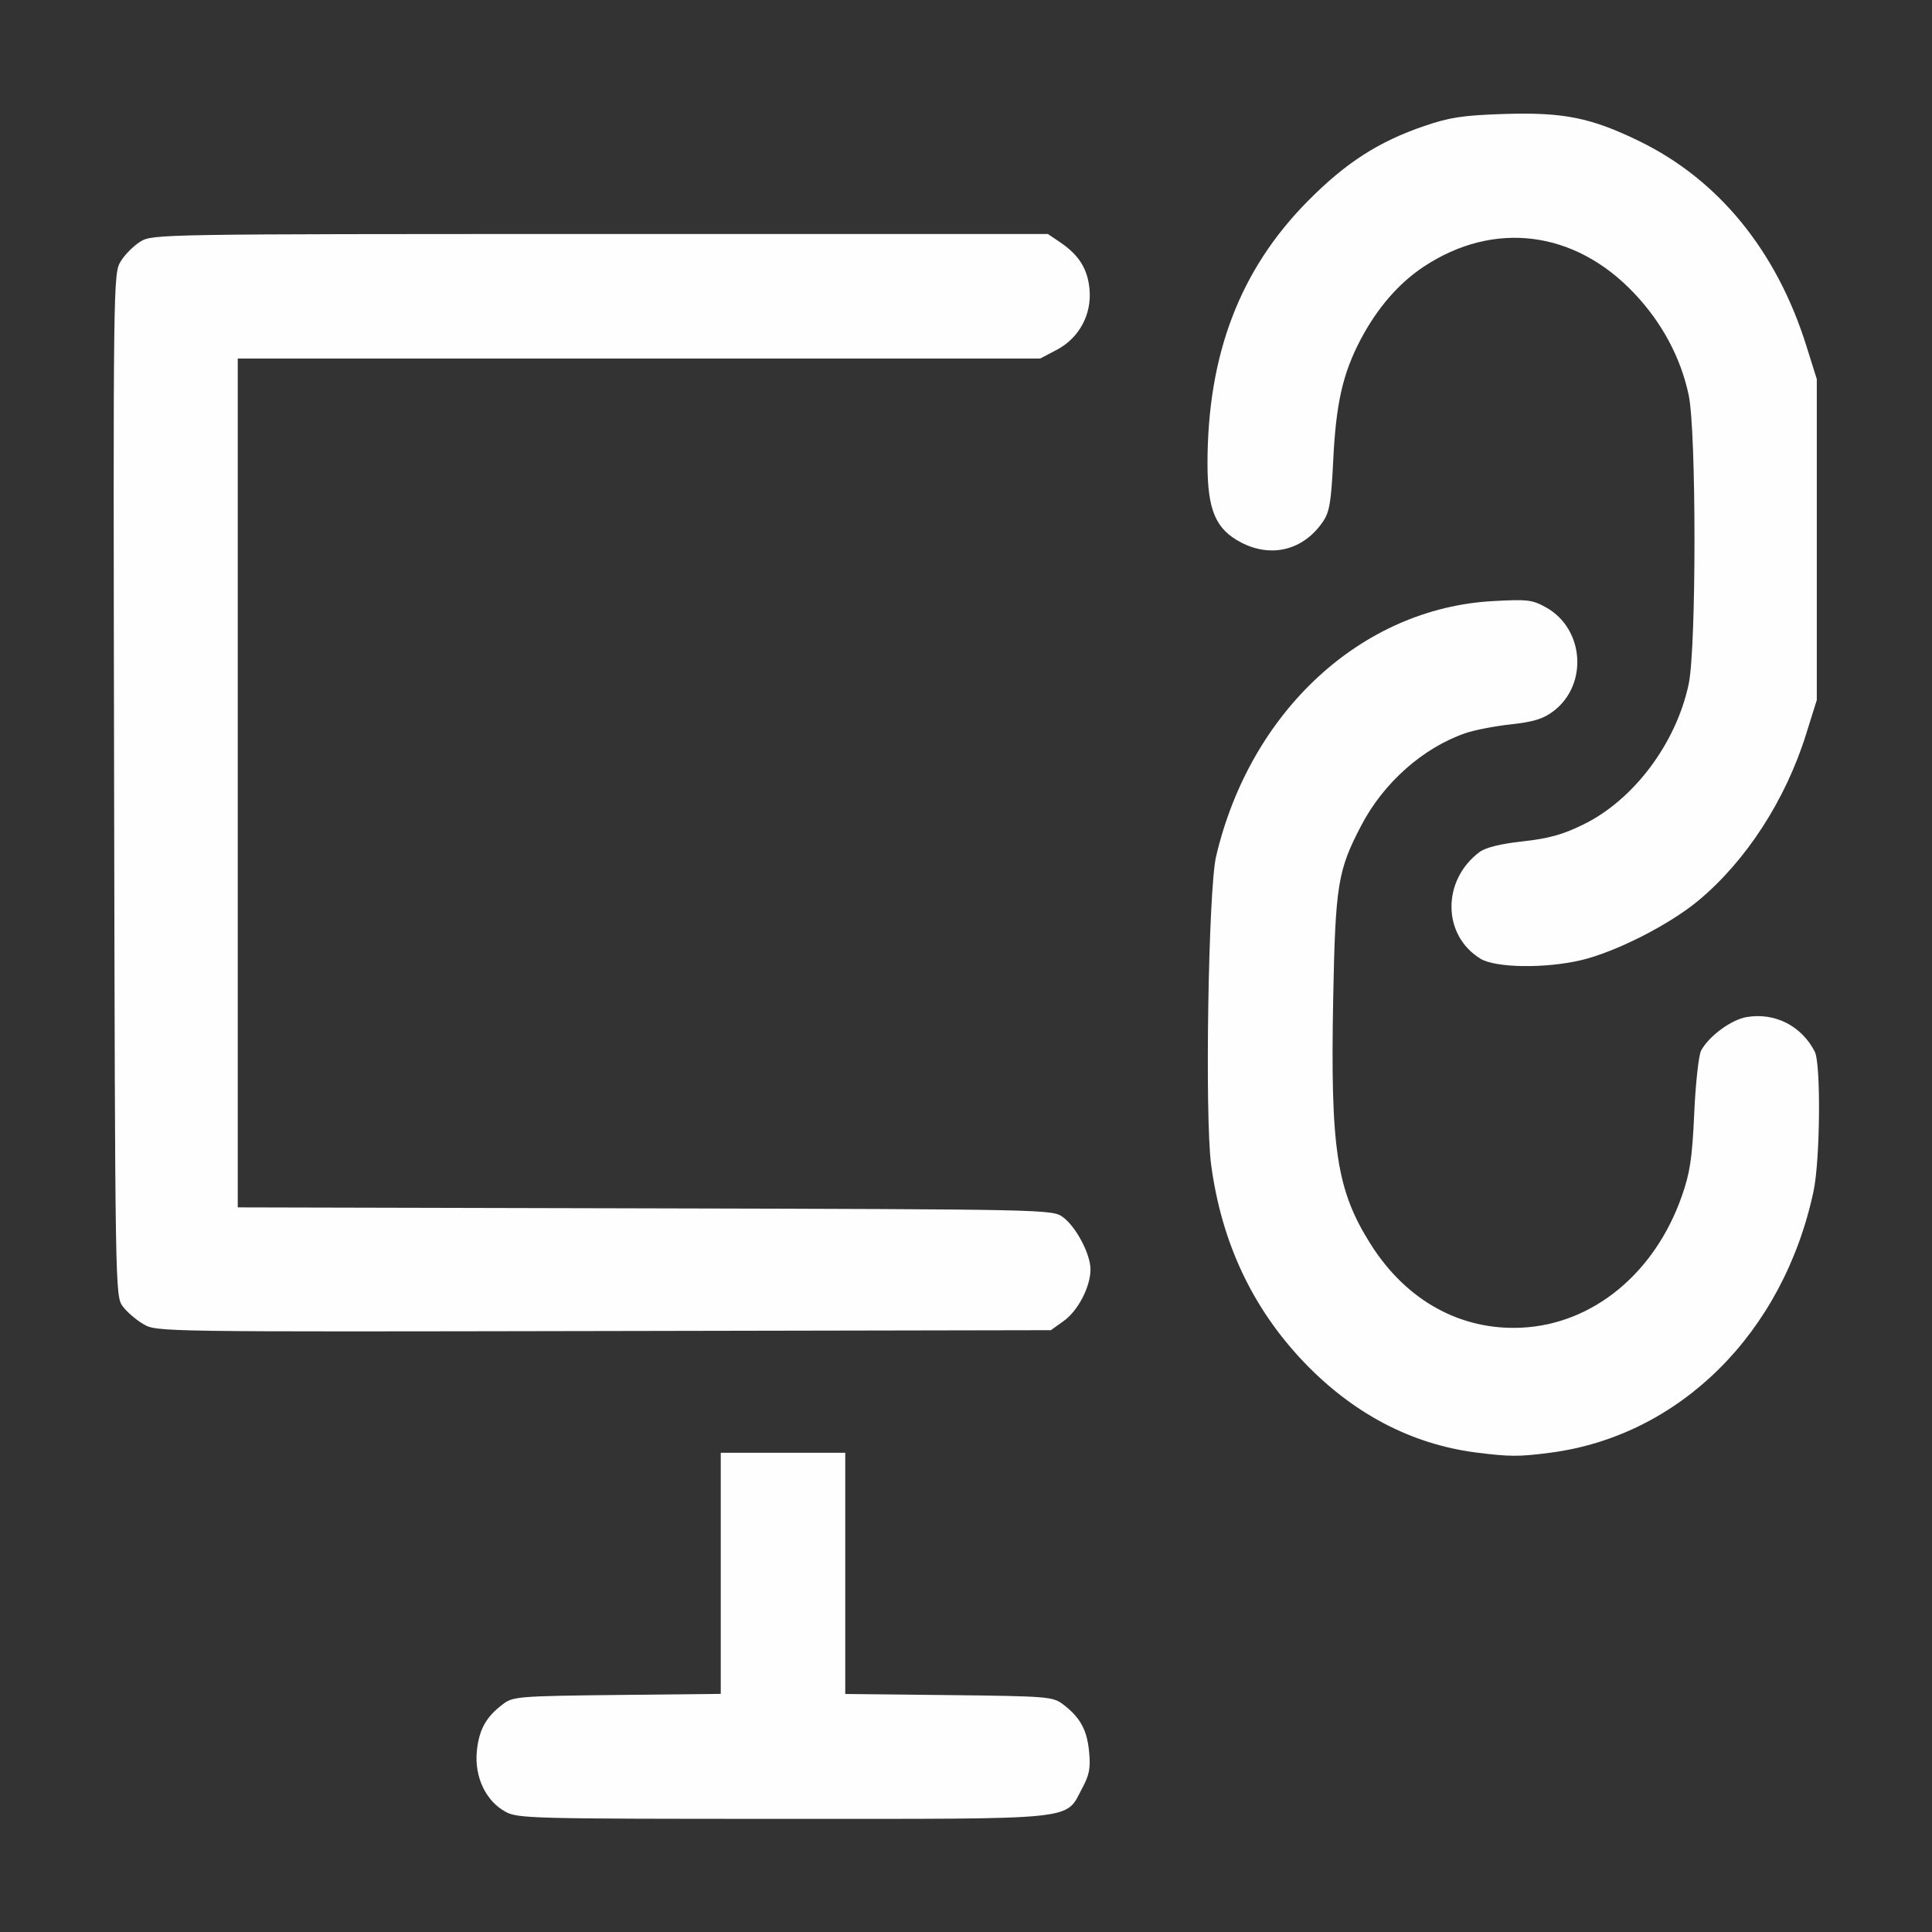 <?xml version="1.0" encoding="UTF-8" standalone="no"?>
<!-- Created with Inkscape (http://www.inkscape.org/) -->

<svg
   version="1.1"
   id="svg2"
   width="1600"
   height="1600"
   viewBox="0 0 1600 1600"
   sodipodi:docname="lockview_on.svg"
   inkscape:version="1.2.2 (732a01da63, 2022-12-09)"
   xmlns:inkscape="http://www.inkscape.org/namespaces/inkscape"
   xmlns:sodipodi="http://sodipodi.sourceforge.net/DTD/sodipodi-0.dtd"
   xmlns="http://www.w3.org/2000/svg"
   xmlns:svg="http://www.w3.org/2000/svg"
   xmlns:rdf="http://www.w3.org/1999/02/22-rdf-syntax-ns#"
   xmlns:cc="http://creativecommons.org/ns#"
   xmlns:dc="http://purl.org/dc/elements/1.1/">
  <rect x="0" y="0" width="1600" height="1600" fill="#333333" stroke="none"/>
  <defs
     id="defs6" />
  <sodipodi:namedview
     pagecolor="#808080"
     bordercolor="#666666"
     borderopacity="1"
     objecttolerance="10"
     gridtolerance="10"
     guidetolerance="10"
     inkscape:pageopacity="0"
     inkscape:pageshadow="2"
     inkscape:window-width="1993"
     inkscape:window-height="1009"
     id="namedview4"
     showgrid="false"
     inkscape:zoom="0.5"
     inkscape:cx="609"
     inkscape:cy="664"
     inkscape:window-x="-8"
     inkscape:window-y="-8"
     inkscape:window-maximized="1"
     inkscape:current-layer="LOCKVIEW_ON"
     inkscape:showpageshadow="0"
     inkscape:pagecheckerboard="true"
     inkscape:deskcolor="#d1d1d1" />
  <g
     id="LOCKVIEW_ON"
     transform="matrix(100,0,0,100,0,4.9999997e-5)"
     style="stroke-width:0.011">
    <path
       style="fill:none;stroke-width:0"
       d="M 0,8 V 0 h 8 8 v 8 8 H 8 0 Z m 8.781,7.005 c 0.164,-0.088 0.26,-0.289 0.239,-0.503 -0.018,-0.179 -0.076,-0.284 -0.219,-0.391 -0.081,-0.061 -0.134,-0.065 -0.943,-0.074 L 7,14.028 V 13.03 12.031 H 6.484 5.969 v 0.999 0.999 l -0.857,0.009 c -0.809,0.009 -0.862,0.013 -0.943,0.074 -0.143,0.107 -0.202,0.212 -0.219,0.391 -0.014,0.14 -0.003,0.195 0.057,0.307 0.144,0.268 -0.003,0.253 2.478,0.253 2.072,0 2.194,-0.003 2.297,-0.058 z m 4.055,-2.973 c 1.073,-0.139 1.932,-0.992 2.182,-2.166 0.055,-0.258 0.062,-1.056 0.01,-1.156 -0.11,-0.214 -0.33,-0.326 -0.565,-0.286 -0.127,0.021 -0.311,0.157 -0.376,0.277 -0.02,0.036 -0.045,0.27 -0.057,0.519 -0.017,0.373 -0.035,0.494 -0.103,0.687 -0.331,0.942 -1.27,1.361 -2.05,0.914 -0.203,-0.116 -0.39,-0.3 -0.528,-0.519 -0.282,-0.448 -0.333,-0.787 -0.309,-2.036 0.018,-0.937 0.038,-1.059 0.232,-1.429 0.186,-0.355 0.513,-0.644 0.862,-0.765 0.071,-0.024 0.24,-0.057 0.376,-0.073 0.192,-0.022 0.271,-0.047 0.356,-0.111 0.287,-0.219 0.253,-0.68 -0.062,-0.857 -0.114,-0.064 -0.153,-0.069 -0.442,-0.053 -1.087,0.06 -2.009,0.911 -2.292,2.115 -0.064,0.27 -0.094,2.154 -0.041,2.552 0.086,0.643 0.34,1.185 0.765,1.632 0.407,0.428 0.89,0.682 1.428,0.752 0.276,0.036 0.354,0.036 0.613,0.002 z m -4.027,-1.091 C 8.926,10.857 9.03,10.658 9.031,10.514 9.031,10.388 8.912,10.16 8.802,10.08 8.715,10.016 8.69,10.016 5.341,10.007 L 1.969,9.999 V 6.484 2.969 H 5.292 8.615 L 8.751,2.897 C 8.937,2.799 9.042,2.605 9.022,2.396 9.007,2.228 8.936,2.113 8.782,2.008 L 8.678,1.938 4.972,1.938 C 1.329,1.938 1.264,1.939 1.164,2 1.108,2.034 1.034,2.108 1,2.164 0.938,2.264 0.937,2.318 0.945,6.5 c 0.008,4.179 0.009,4.235 0.07,4.318 0.034,0.046 0.112,0.113 0.172,0.148 0.109,0.064 0.124,0.064 3.812,0.057 l 3.703,-0.007 z M 13.094,7.952 c 0.286,-0.067 0.729,-0.291 0.97,-0.492 0.397,-0.329 0.725,-0.835 0.895,-1.382 l 0.088,-0.281 V 4.469 3.141 L 14.961,2.866 C 14.714,2.08 14.234,1.49 13.578,1.171 13.176,0.974 12.948,0.929 12.453,0.945 12.115,0.956 12.005,0.972 11.797,1.043 11.416,1.173 11.145,1.348 10.828,1.669 10.268,2.235 10,2.937 10,3.839 c 0,0.387 0.068,0.545 0.281,0.655 0.25,0.129 0.515,0.061 0.675,-0.174 0.055,-0.08 0.069,-0.162 0.085,-0.504 0.023,-0.474 0.079,-0.72 0.228,-1.004 0.138,-0.262 0.314,-0.465 0.522,-0.604 0.419,-0.278 0.89,-0.315 1.318,-0.103 0.423,0.209 0.773,0.674 0.877,1.166 0.064,0.302 0.064,2.091 0,2.393 -0.104,0.491 -0.455,0.959 -0.872,1.163 -0.171,0.083 -0.288,0.116 -0.503,0.14 -0.184,0.02 -0.307,0.051 -0.357,0.088 -0.313,0.233 -0.309,0.69 0.007,0.883 0.126,0.077 0.534,0.083 0.834,0.013 z"
       id="path821"
       inkscape:connector-curvature="0" />
    <path
       style="fill:#fefefe;stroke-width:0"
       d="m 4.188,15.005 c -0.164,-0.088 -0.26,-0.289 -0.239,-0.503 0.018,-0.179 0.076,-0.284 0.219,-0.391 0.081,-0.061 0.134,-0.065 0.943,-0.074 L 5.969,14.028 V 13.03 12.031 H 6.484 7 v 0.999 0.999 l 0.857,0.009 c 0.809,0.009 0.862,0.013 0.943,0.074 0.143,0.107 0.202,0.212 0.219,0.391 0.014,0.14 0.003,0.195 -0.057,0.307 -0.144,0.268 0.003,0.253 -2.478,0.253 -2.072,0 -2.194,-0.003 -2.297,-0.058 z m 8.035,-2.976 c -0.538,-0.07 -1.02,-0.324 -1.428,-0.752 -0.425,-0.447 -0.679,-0.989 -0.765,-1.632 -0.053,-0.398 -0.023,-2.281 0.041,-2.552 0.283,-1.204 1.205,-2.055 2.292,-2.115 0.289,-0.016 0.327,-0.011 0.442,0.053 0.315,0.177 0.348,0.638 0.062,0.857 -0.085,0.065 -0.164,0.09 -0.356,0.111 -0.136,0.015 -0.305,0.048 -0.376,0.073 -0.35,0.121 -0.677,0.41 -0.862,0.765 -0.194,0.37 -0.214,0.492 -0.232,1.429 -0.024,1.248 0.027,1.588 0.309,2.036 0.296,0.47 0.748,0.719 1.256,0.693 0.588,-0.031 1.098,-0.451 1.322,-1.089 0.068,-0.193 0.086,-0.313 0.103,-0.687 0.011,-0.249 0.037,-0.483 0.057,-0.519 0.065,-0.12 0.249,-0.255 0.376,-0.277 0.234,-0.04 0.455,0.072 0.565,0.286 0.052,0.101 0.045,0.898 -0.01,1.156 -0.25,1.174 -1.108,2.027 -2.182,2.166 -0.259,0.034 -0.337,0.033 -0.613,-0.002 z M 1.188,10.966 C 1.127,10.931 1.05,10.864 1.016,10.818 0.954,10.735 0.953,10.679 0.945,6.5 0.937,2.318 0.938,2.264 1,2.164 1.034,2.108 1.108,2.034 1.164,2 c 0.1,-0.061 0.165,-0.062 3.808,-0.062 L 8.678,1.938 8.782,2.008 c 0.154,0.105 0.226,0.22 0.241,0.388 0.019,0.209 -0.086,0.403 -0.271,0.501 L 8.615,2.969 H 5.292 1.969 v 3.515 3.515 l 3.373,0.008 c 3.349,0.008 3.373,0.009 3.461,0.073 0.109,0.08 0.229,0.308 0.228,0.434 -0.001,0.144 -0.104,0.342 -0.222,0.426 L 8.703,11.016 5,11.023 c -3.688,0.007 -3.704,0.007 -3.812,-0.057 z M 12.26,7.939 c -0.316,-0.193 -0.32,-0.649 -0.007,-0.883 0.05,-0.037 0.173,-0.068 0.357,-0.088 0.215,-0.024 0.333,-0.056 0.503,-0.14 0.417,-0.204 0.768,-0.672 0.872,-1.163 0.064,-0.302 0.064,-2.091 0,-2.393 C 13.92,2.964 13.765,2.673 13.535,2.43 13.043,1.908 12.372,1.823 11.79,2.209 11.582,2.347 11.406,2.551 11.268,2.812 11.119,3.096 11.064,3.343 11.041,3.816 11.024,4.158 11.011,4.24 10.956,4.32 10.796,4.555 10.532,4.623 10.281,4.494 10.068,4.384 10,4.226 10,3.839 c 0,-0.902 0.268,-1.604 0.828,-2.171 0.317,-0.321 0.588,-0.495 0.969,-0.625 0.208,-0.071 0.318,-0.088 0.656,-0.099 0.495,-0.016 0.723,0.03 1.125,0.226 0.656,0.32 1.136,0.909 1.382,1.696 l 0.086,0.274 V 4.469 5.797 l -0.088,0.281 c -0.17,0.546 -0.498,1.053 -0.895,1.382 -0.241,0.2 -0.685,0.425 -0.97,0.492 -0.3,0.07 -0.708,0.064 -0.834,-0.013 z"
       id="path819"
       inkscape:connector-curvature="0" />
  </g>
</svg>
